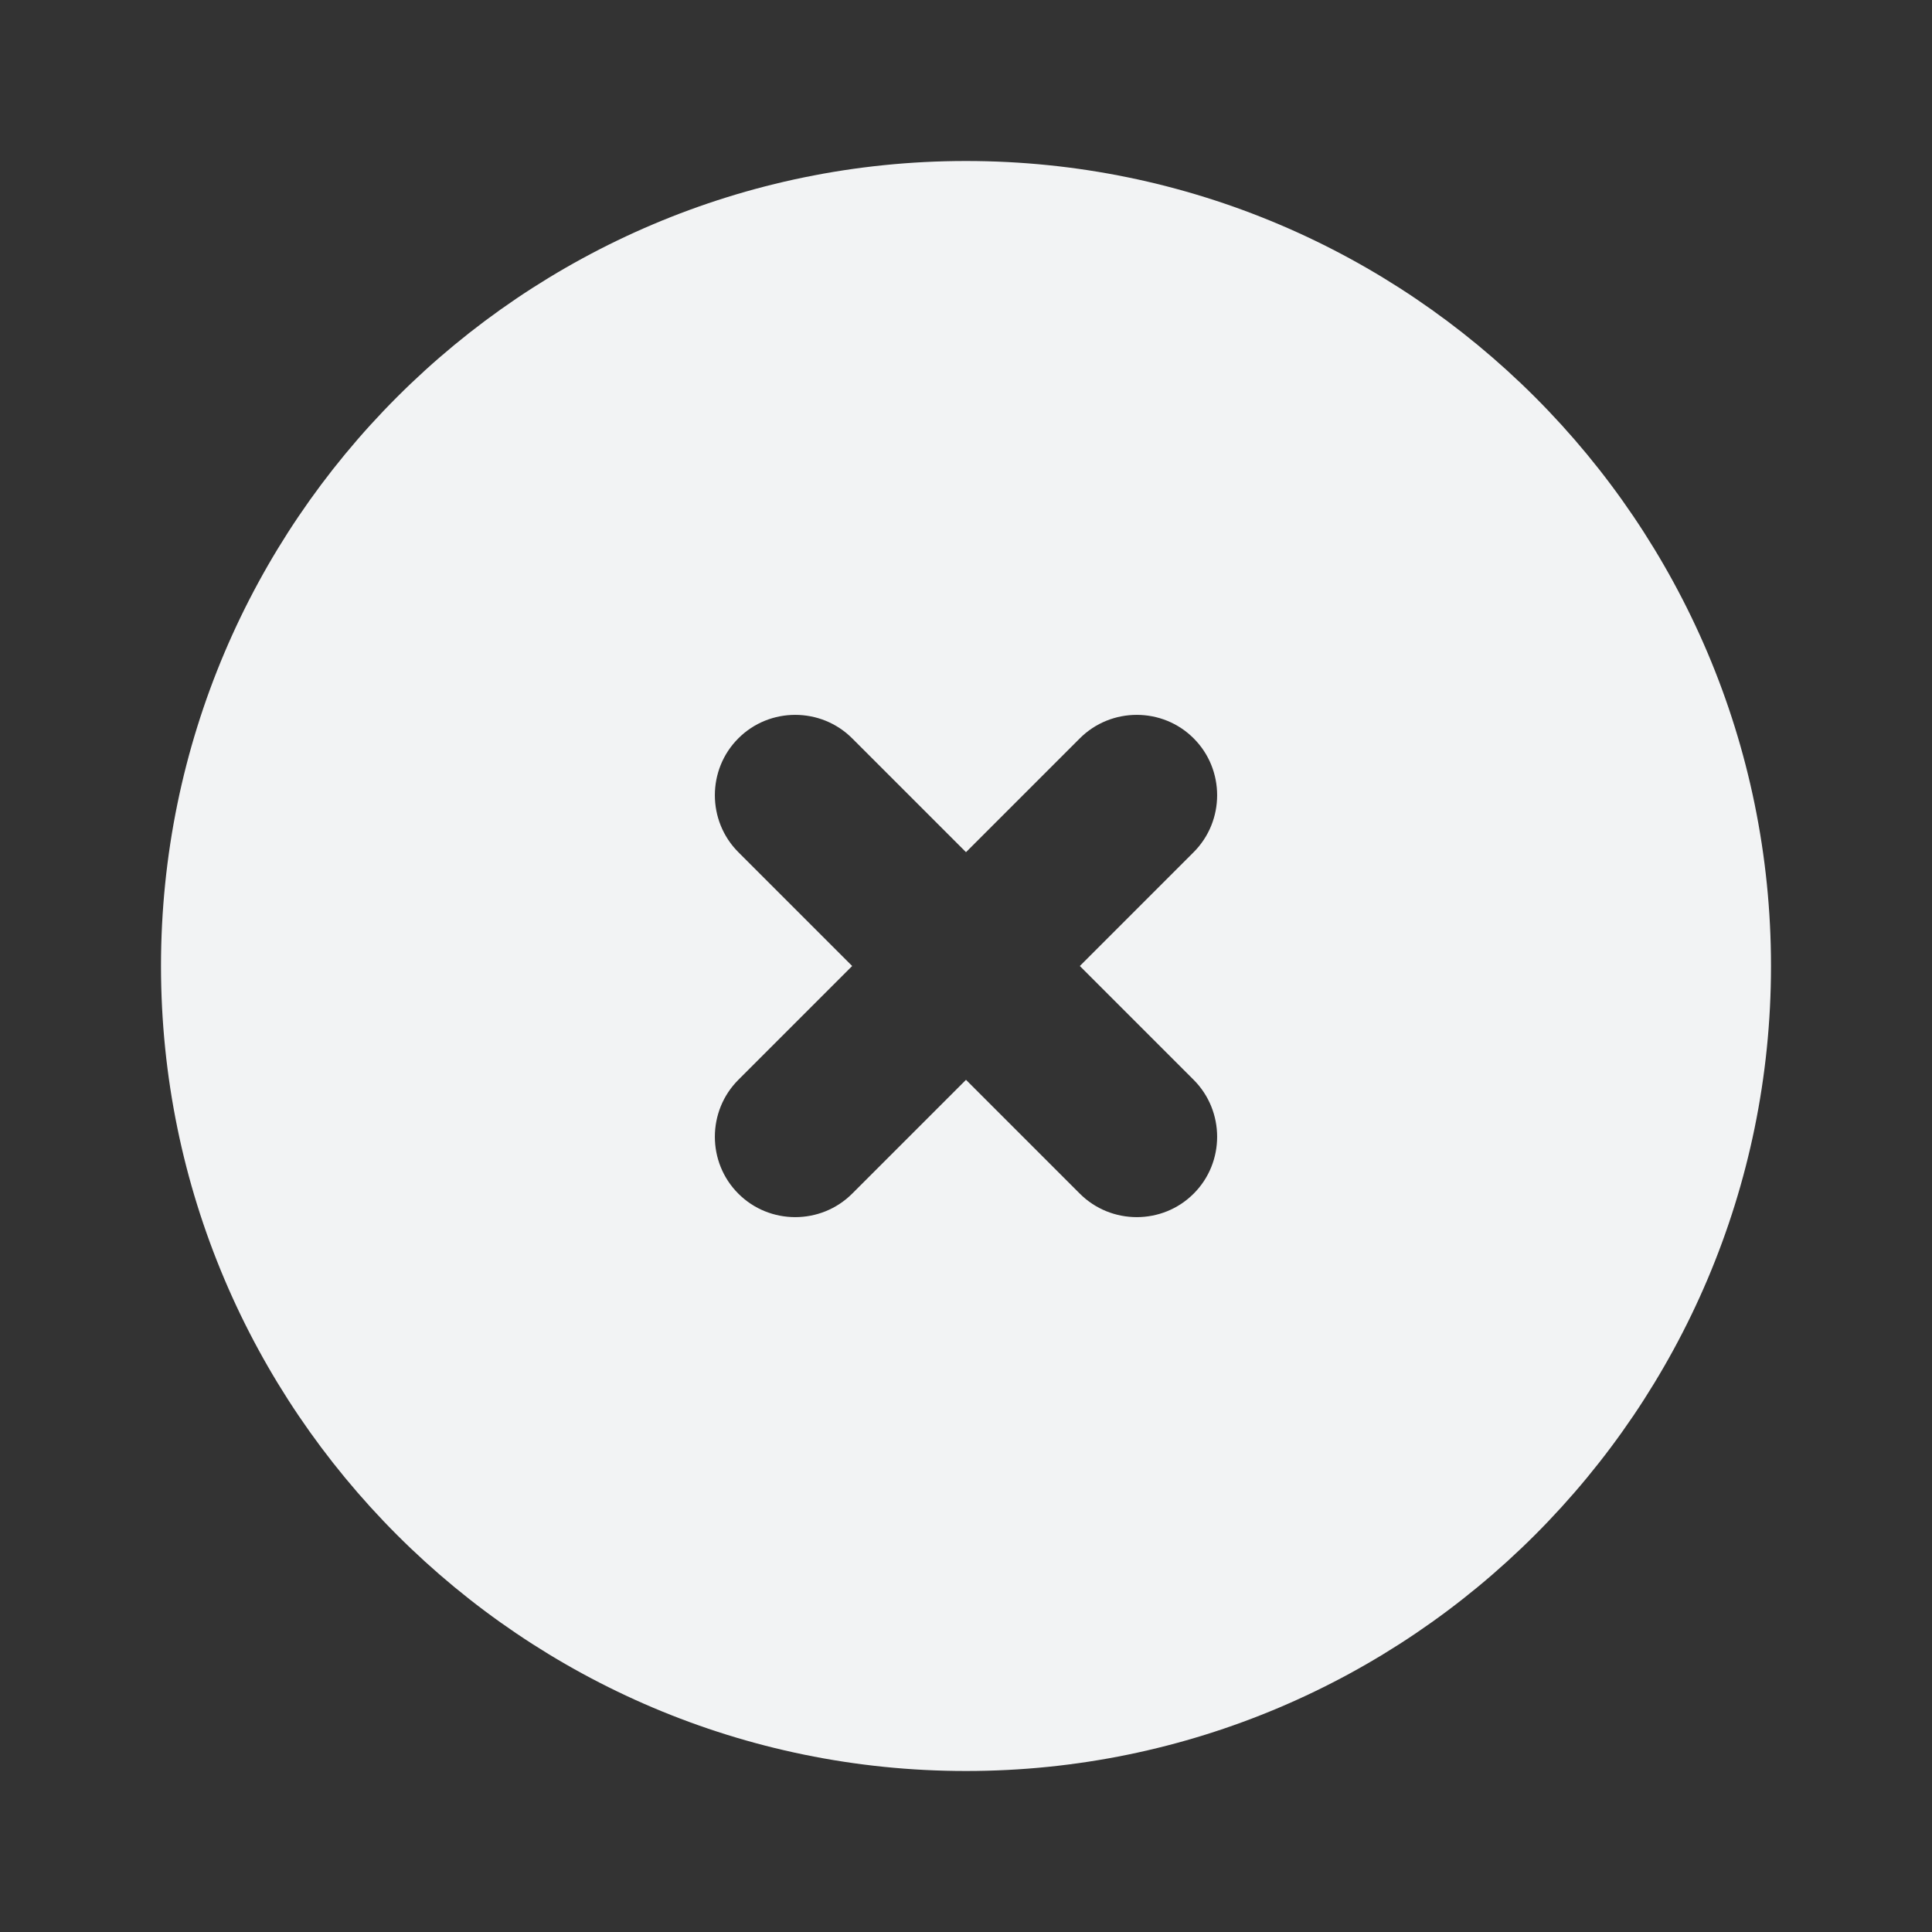 <svg width="24" height="24" viewBox="0 0 24 24" fill="none" xmlns="http://www.w3.org/2000/svg">
<rect x="0" y="0" width="24" height="24" fill="#333333" stroke="none"/>
<path fill-rule="evenodd" clip-rule="evenodd" d="M14.828 10.586L13.414 12L14.828 13.414C15.217 13.803 15.217 14.44 14.828 14.828C14.44 15.217 13.803 15.217 13.414 14.828L12 13.414L10.586 14.828C10.197 15.217 9.56 15.217 9.172 14.828C8.783 14.44 8.783 13.803 9.172 13.414L10.586 12L9.172 10.586C8.783 10.197 8.783 9.56 9.172 9.172C9.56 8.783 10.197 8.783 10.586 9.172L12 10.586L13.414 9.172C13.803 8.783 14.44 8.783 14.828 9.172C15.217 9.56 15.217 10.197 14.828 10.586ZM12 2C6.486 2 2 6.486 2 12C2 17.514 6.486 22 12 22C17.514 22 22 17.514 22 12C22 6.486 17.514 2 12 2Z" fill="#F2F3F4"/>
<mask id="mask0_125_1628" style="mask-type:luminance" maskUnits="userSpaceOnUse" x="2" y="2" width="20" height="20">
<path fill-rule="evenodd" clip-rule="evenodd" d="M15 13H13V15C13 15.55 12.55 16 12 16C11.45 16 11 15.55 11 15V13H9C8.45 13 8 12.55 8 12C8 11.45 8.45 11 9 11H11V9C11 8.45 11.45 8 12 8C12.55 8 13 8.45 13 9V11H15C15.55 11 16 11.45 16 12C16 12.55 15.55 13 15 13ZM12 2C6.486 2 2 6.486 2 12C2 17.514 6.486 22 12 22C17.514 22 22 17.514 22 12C22 6.486 17.514 2 12 2Z" fill="white"/>
</mask>
<g mask="url(#mask0_125_1628)">
</g>
</svg>
